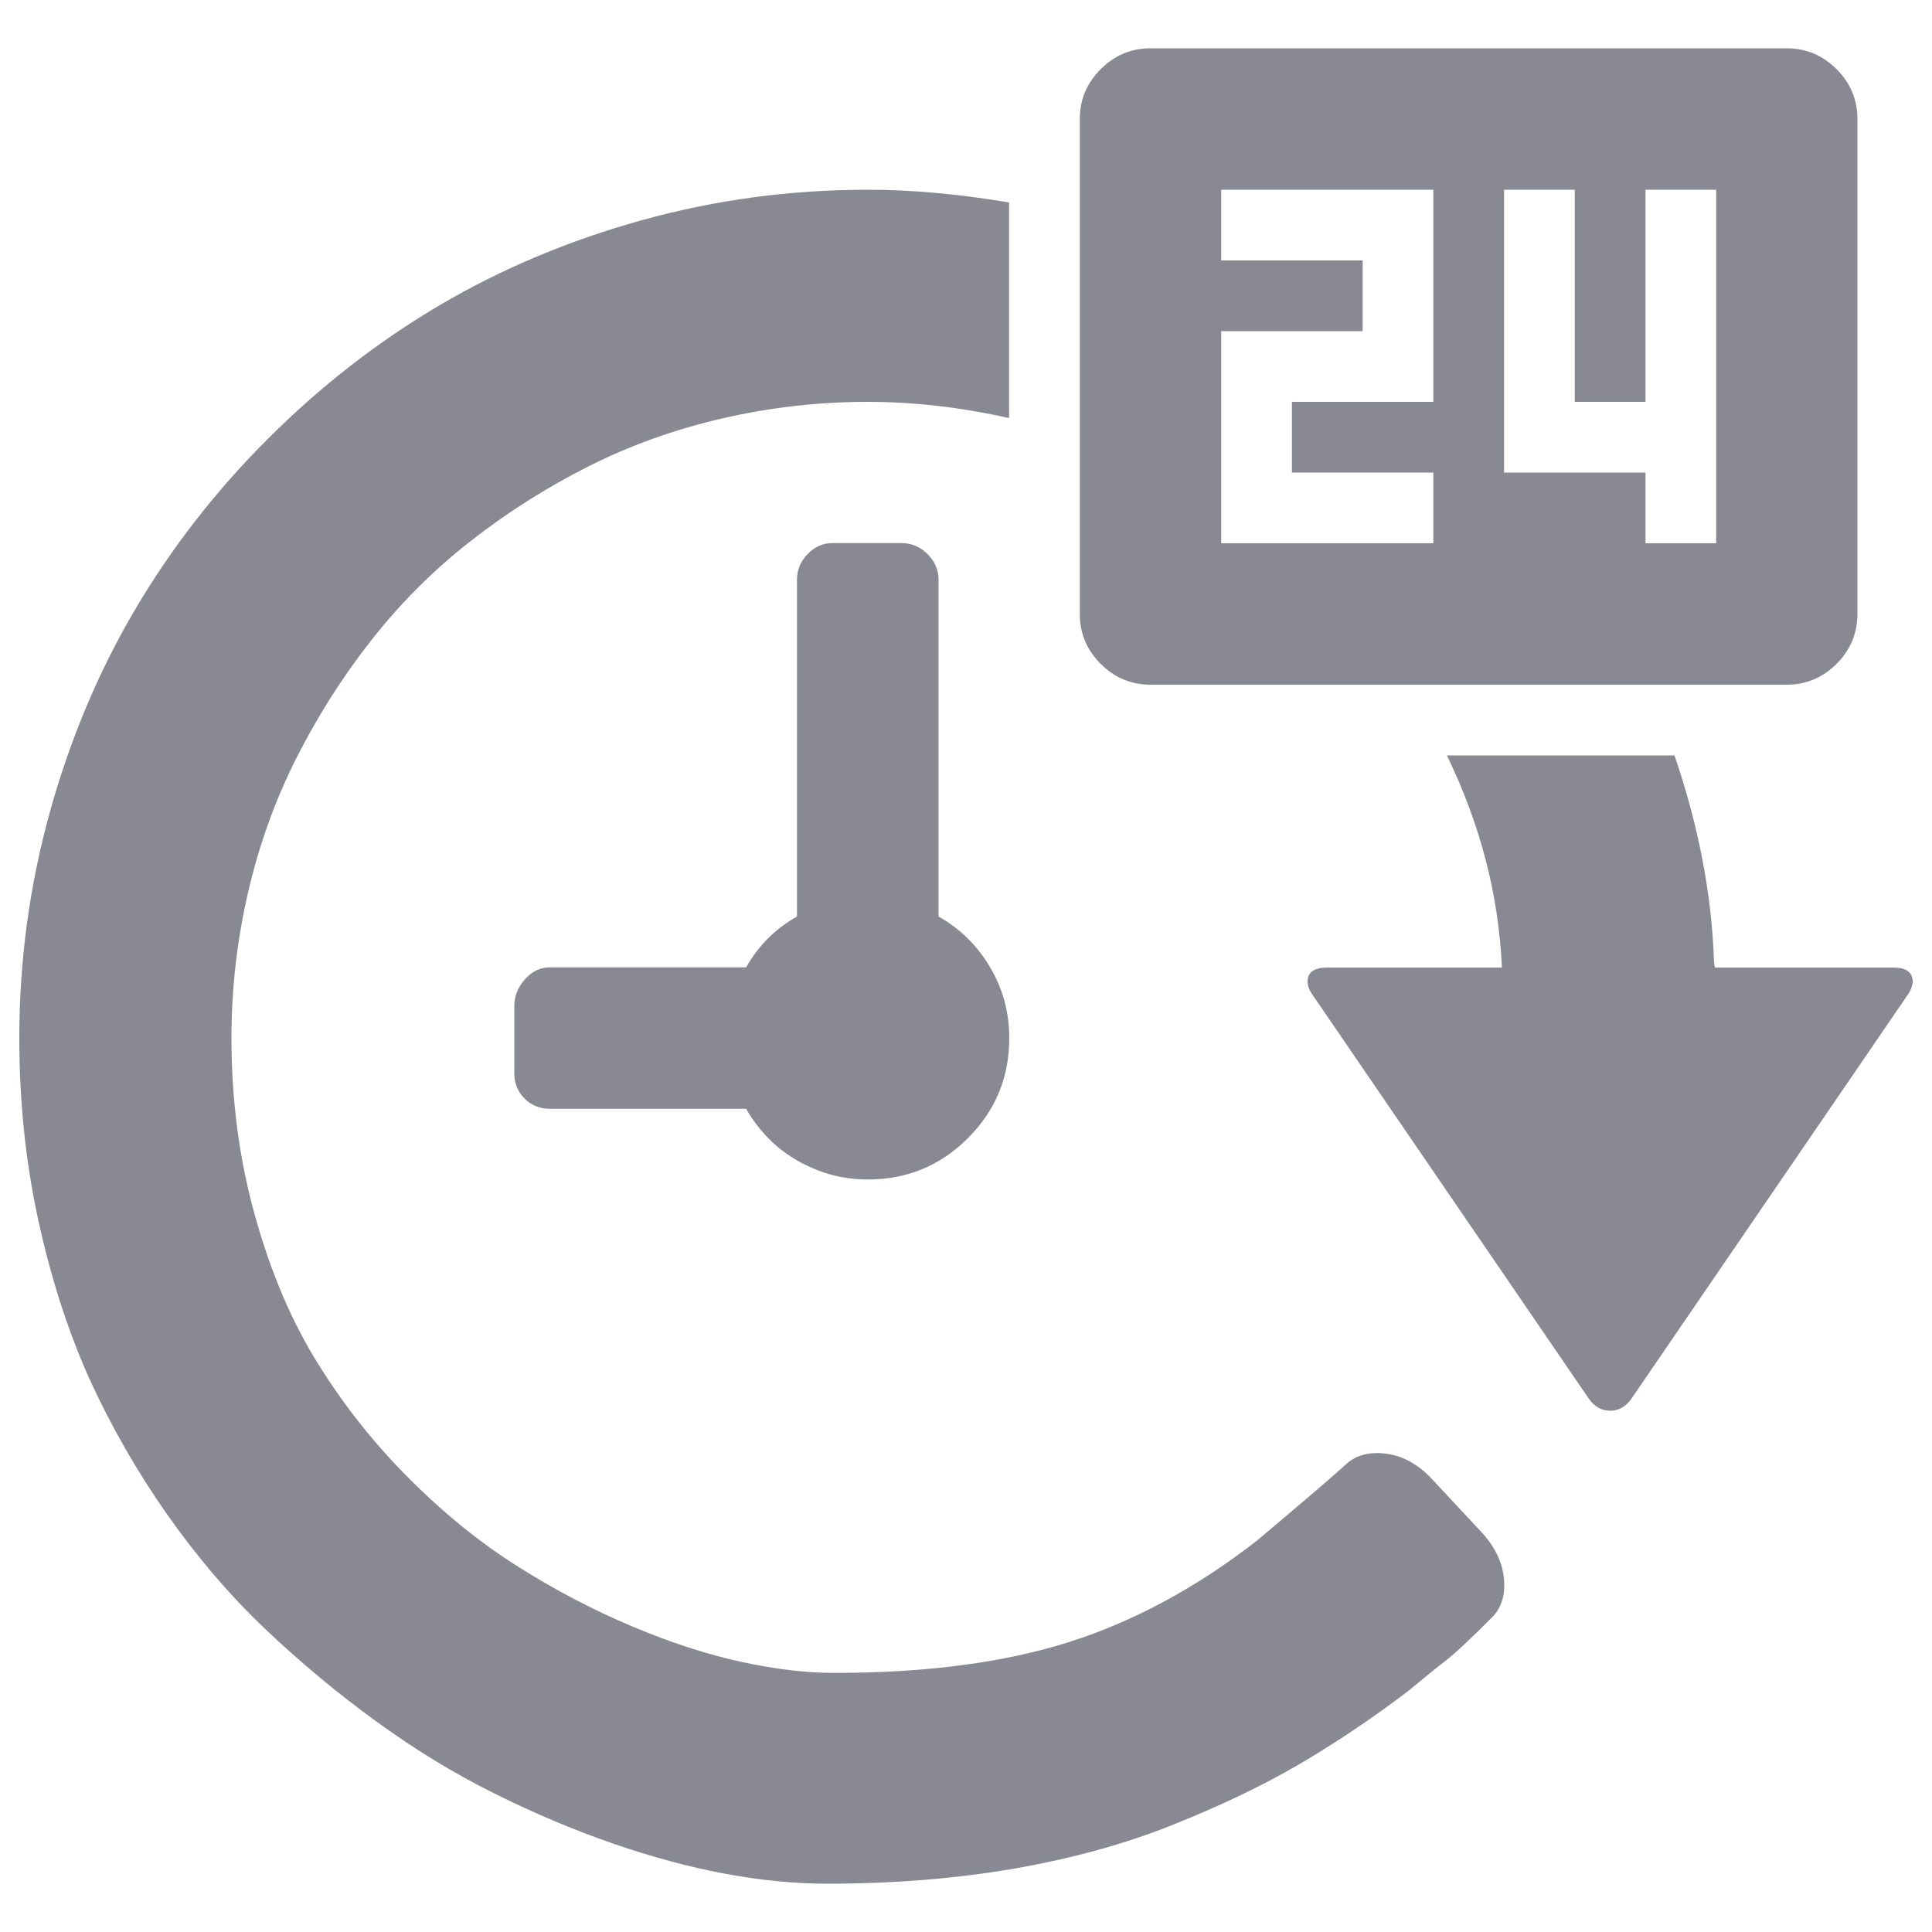 <?xml version="1.0" encoding="utf-8"?>
<!-- Svg Vector Icons : http://www.onlinewebfonts.com/icon -->
<!DOCTYPE svg PUBLIC "-//W3C//DTD SVG 1.1//EN" "http://www.w3.org/Graphics/SVG/1.1/DTD/svg11.dtd">
<svg version="1.1" xmlns="http://www.w3.org/2000/svg" xmlns:xlink="http://www.w3.org/1999/xlink" x="0px" y="0px" viewBox="0 0 1000 1000" enable-background="new 0 0 1000 1000" xml:space="preserve">
	<g>
		<g transform="matrix(1 0 0 -1 0 1920)">
			<path fill="#898994" d="M595.5,1565.6c-10,0-18.6,3.6-25.8,10.8c-7.2,7.2-10.8,15.8-10.8,25.8v256.2c0,10,3.6,18.6,10.8,25.8c7.2,7.2,15.8,10.8,25.8,10.8h329.3c10,0,18.6-3.6,25.8-10.8c7.2-7.2,10.8-15.8,10.8-25.8v-256.2c0-10-3.6-18.6-10.8-25.8c-7.2-7.2-15.8-10.8-25.8-10.8H595.5z M427.9,945c-16.3,0-33.8,1.7-52.3,5.1c-18.5,3.4-38,8.7-58.4,15.7c-20.4,7.1-40.9,15.7-61.5,26c-20.6,10.2-41,22.7-61.1,37.3c-20.1,14.6-39.3,30.6-57.5,47.9c-18.2,17.3-35.1,37.1-50.7,59.3c-15.6,22.2-29,45.7-40.3,70.4C35,1231.6,26.2,1259,19.7,1289c-6.5,30-9.7,61.2-9.7,93.7c0,39.8,5.2,78.6,15.7,116.6c10.5,37.9,25.2,72.9,44.1,105s41.9,61.7,69,88.7c27.1,27.1,56.7,50.1,88.7,69c32.1,18.9,67.1,33.6,105,44.1c37.9,10.5,76.8,15.7,116.6,15.7c22.7,0,47.1-2.2,73.2-6.6v-111.6c-24.9,5.6-49.3,8.4-73.2,8.4c-25.6,0-50.7-2.9-75.4-8.6c-24.6-5.7-47.8-14-69.3-24.9c-21.6-10.9-42-23.8-61.1-38.8c-19.2-15-36.2-32.1-51.2-51.2s-27.9-39.5-38.8-61.1c-10.9-21.6-19.2-44.7-24.9-69.3c-5.7-24.6-8.6-49.8-8.6-75.4c0-32.4,4.1-63.2,12.3-92.4c8.2-29.2,19-54.6,32.6-76.3c13.5-21.7,29.3-41.6,47.4-59.6c18.1-18.1,36.8-33.2,56.2-45.4c19.4-12.2,39.1-22.5,59.1-30.9c20-8.4,38.8-14.5,56.4-18.3c17.6-3.8,33.5-5.7,47.9-5.7c47.8,0,88.5,5.4,122,16.1c33.5,10.7,65.8,28.2,96.8,52.3c24.6,20.7,40,33.9,46.1,39.5c4.1,3.9,9.5,5.9,16.1,5.9c10.7,0,20.4-4.6,28.9-13.9l24.9-26.7c8-8.5,12.1-17.8,12.1-27.8c0-7.3-2.4-13.2-7.3-17.6l-5.1-5.1c0,0-2.4-2.3-7.3-7s-8.7-7.9-11.3-9.9c-2.7-2-9-7.1-19-15.4c-19-14.4-37.9-27-56.5-37.9c-18.7-10.9-40.3-21.2-65-31.1c-24.6-9.9-52-17.4-82.2-22.7C494.6,947.6,462.3,945,427.9,945z M632.1,1638.8h109.8v36.6h-73.2v36.6h73.2v109.8H632.1v-36.6h73.2v-36.6h-73.2V1638.8z M851.7,1638.8h36.6v183h-36.6V1712h-36.6v109.8h-36.6v-146.4h73.2V1638.8z M449.1,1309.5c-8.8,0-17.3,1.5-25.4,4.6s-15.4,7.3-21.8,12.8c-6.3,5.5-11.6,11.9-15.7,19.2H284.5c-5.1,0-9.5,1.8-13,5.3c-3.5,3.5-5.3,7.9-5.3,13v34.8c0,5.1,1.8,9.8,5.5,13.9c3.7,4.1,7.9,6.2,12.8,6.2h101.7c6.3,11.2,15.1,20,26.3,26.3v174.2c0,5.1,1.8,9.6,5.5,13.4c3.7,3.8,7.9,5.7,12.8,5.7h35.9c5.1,0,9.6-1.9,13.4-5.7c3.8-3.8,5.7-8.2,5.7-13.4v-174.2c11.2-6.3,20.1-15.1,26.7-26.3c6.6-11.2,9.9-23.4,9.9-36.6c0-20.2-7.1-37.5-21.4-51.8S469.4,1309.5,449.1,1309.5z M822.4,1196l-142.7,208.6c-2,2.7-2.9,5.1-2.9,7.3c0,4.9,3.4,7.3,10.2,7.3h90.4c-1.7,37.6-11.2,74.2-28.5,109.8h117.8c12.4-36.1,19.3-71.8,20.5-107.2l0.4-2.6h92.2c6.8,0,10.2-2.4,10.2-7.3c0-2.2-1-4.6-2.9-7.3L844.4,1196c-2.9-4.1-6.6-6.2-11-6.2C829,1189.8,825.3,1191.9,822.4,1196z" />
		</g>
	</g>
</svg>
